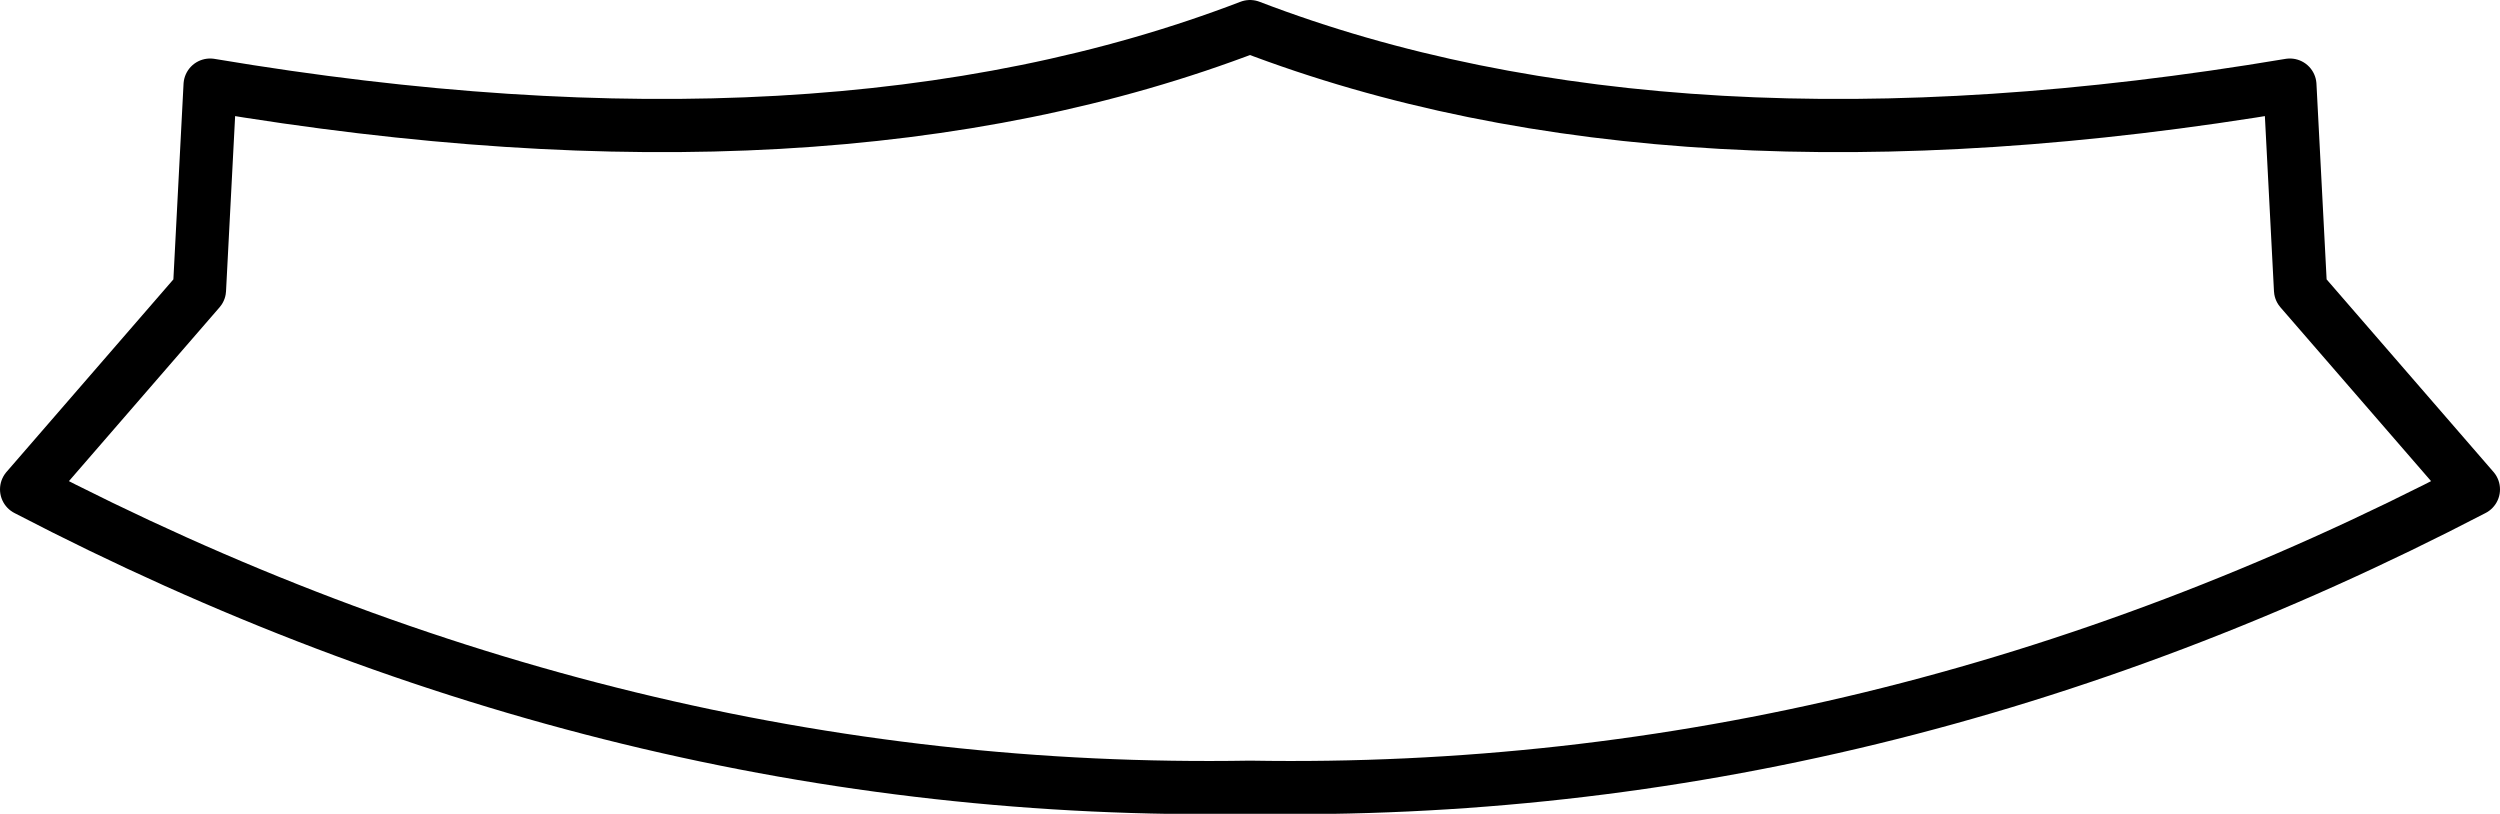 <?xml version="1.0" encoding="UTF-8" standalone="no"?>
<svg xmlns:xlink="http://www.w3.org/1999/xlink" height="15.3px" width="47.0px" xmlns="http://www.w3.org/2000/svg">
  <g transform="matrix(1.0, 0.0, 0.0, 1.0, -376.4, -303.05)">
    <path d="M376.9 312.25 Q388.05 318.05 399.9 317.85 411.75 318.05 422.9 312.25 L419.65 308.5 419.45 304.65 Q407.85 306.6 399.9 303.55 391.95 306.6 380.35 304.65 L380.15 308.5 376.9 312.25 Z" fill="none" stroke="#000000" stroke-linecap="round" stroke-linejoin="round" stroke-width="1.0"/>
  </g>
</svg>
